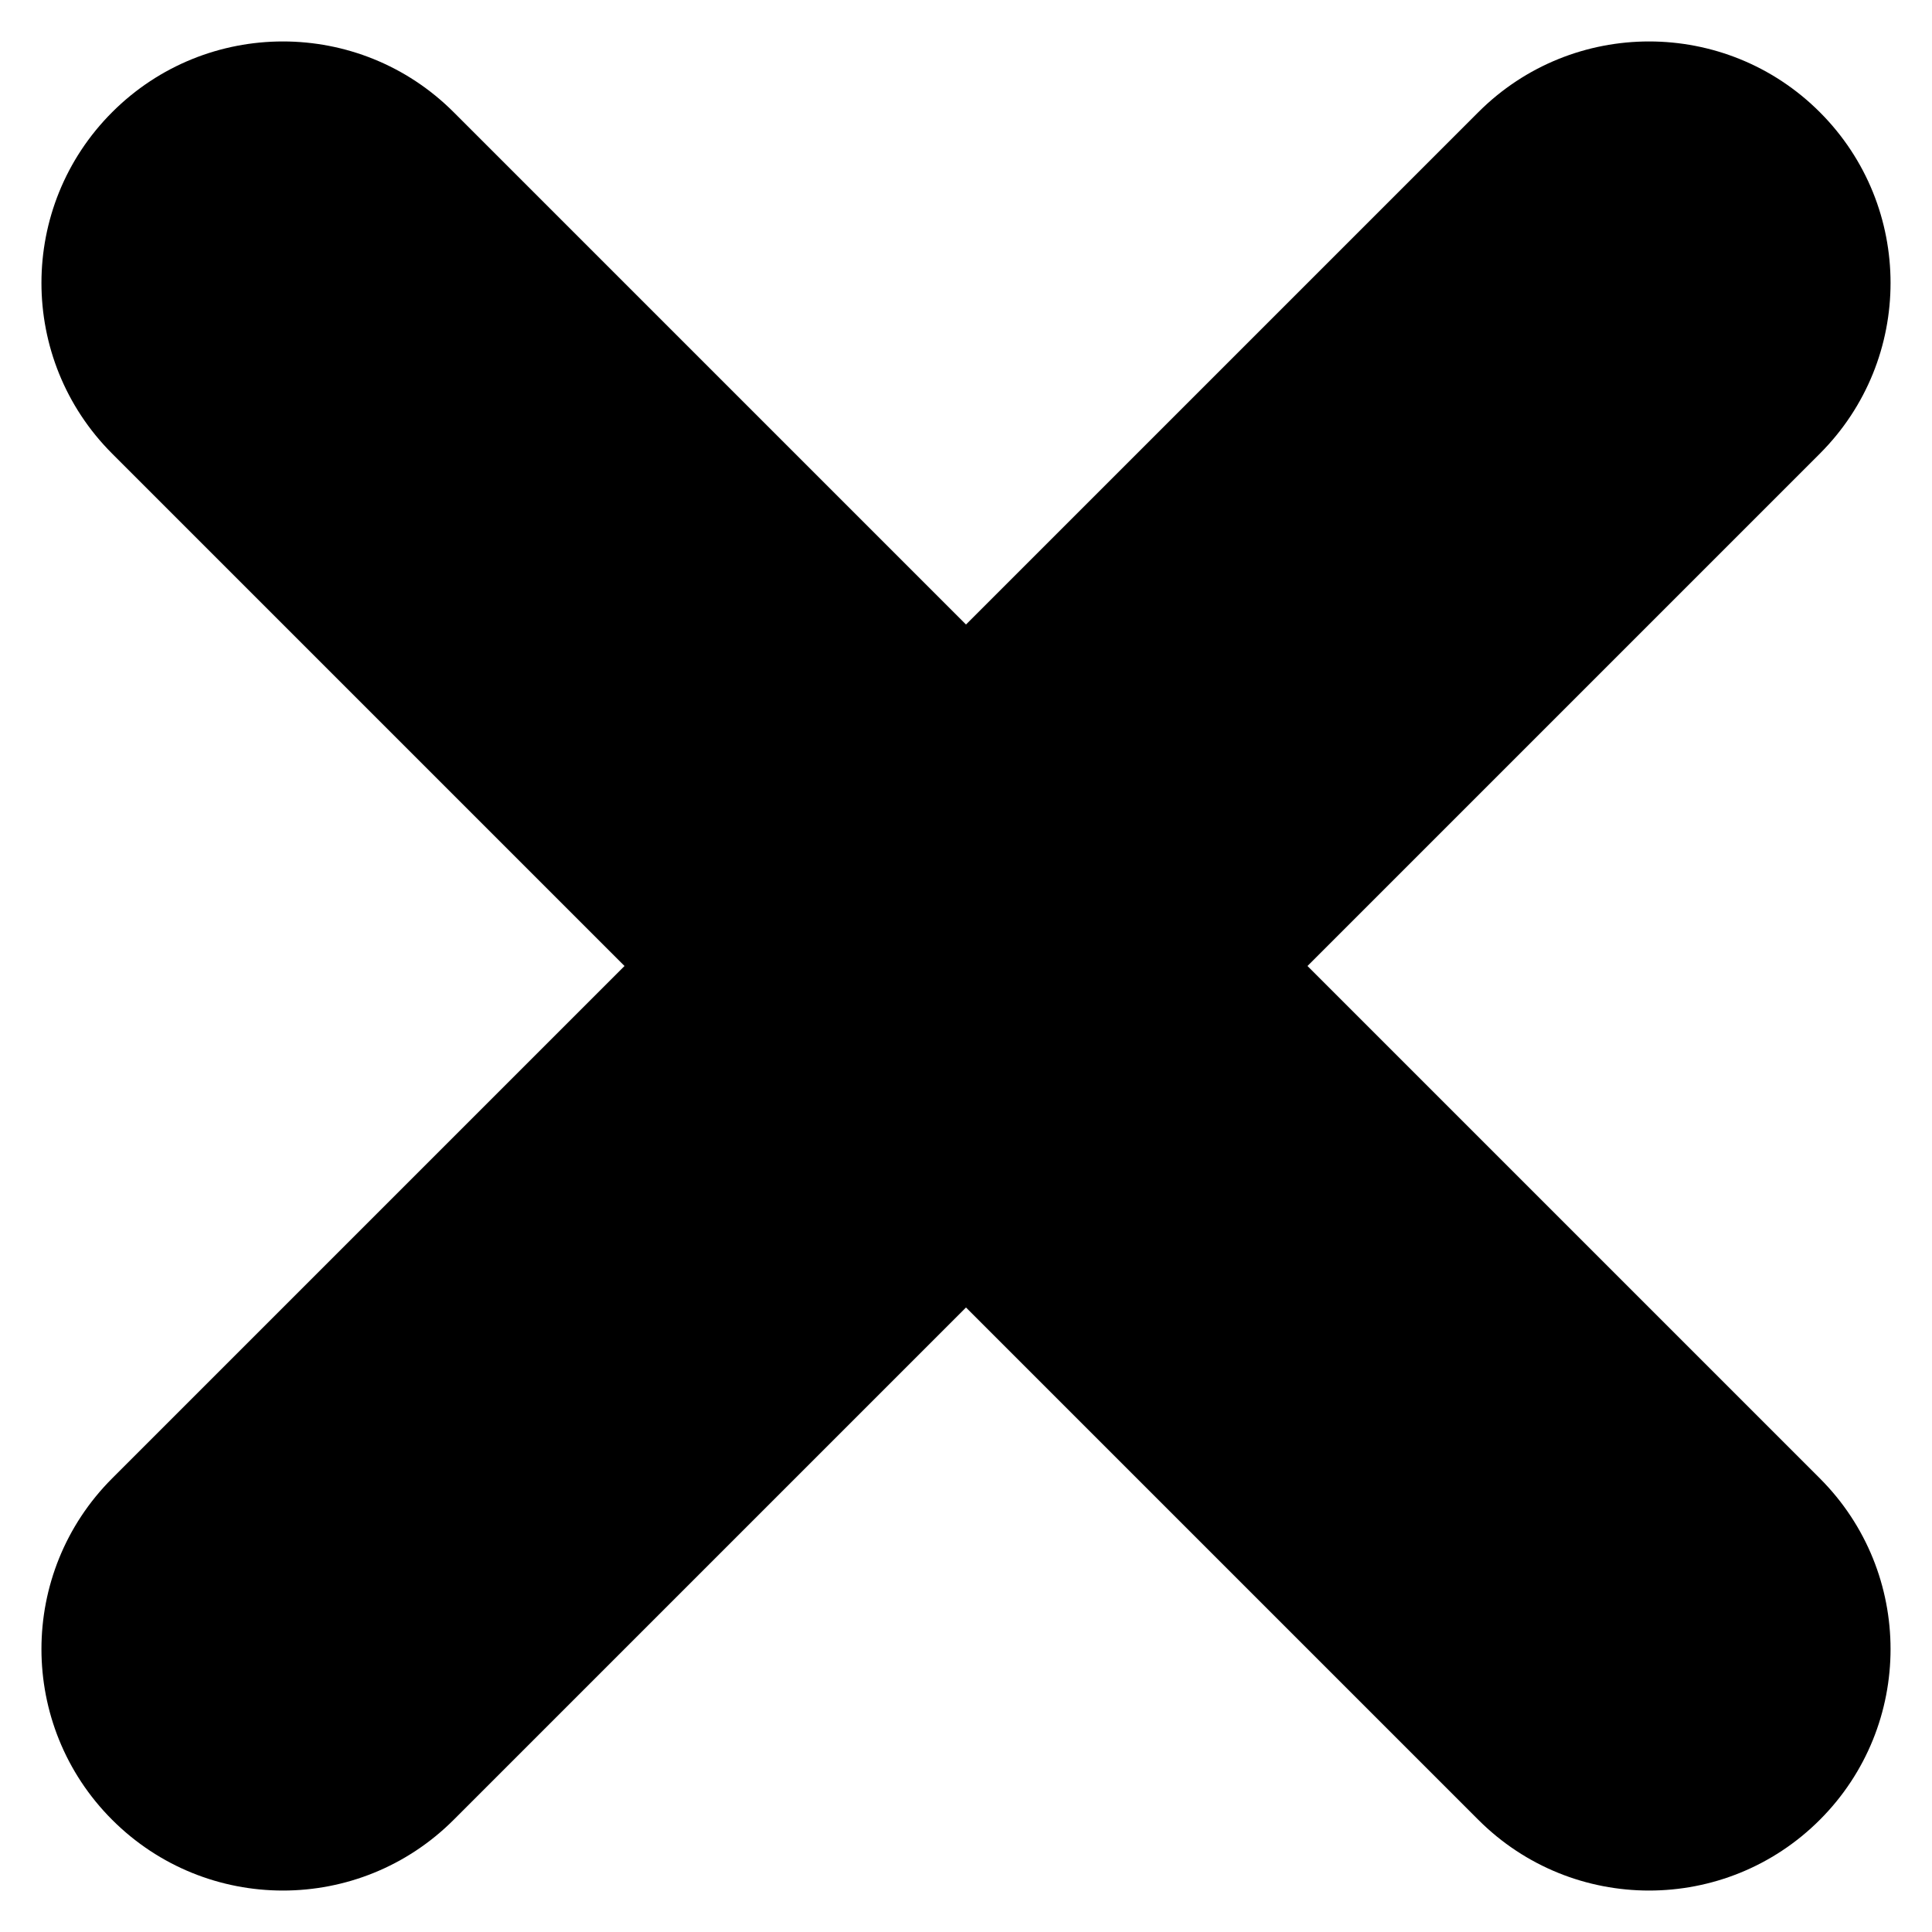 <svg width="16" height="16" viewBox="0 0 16 16" fill="none" xmlns="http://www.w3.org/2000/svg">
<path fill-rule="evenodd" clip-rule="evenodd" d="M15.071 0.929C15.852 1.71 15.852 2.976 15.071 3.757L10.828 8L15.071 12.243C15.852 13.024 15.852 14.29 15.071 15.071C14.29 15.852 13.024 15.852 12.243 15.071L8 10.828L3.757 15.071C2.976 15.852 1.71 15.852 0.929 15.071C0.148 14.29 0.148 13.024 0.929 12.243L5.172 8L0.929 3.757C0.148 2.976 0.148 1.71 0.929 0.929C1.71 0.148 2.976 0.148 3.757 0.929L8 5.172L12.243 0.929C13.024 0.148 14.29 0.148 15.071 0.929Z" fill="black"/>
</svg>
